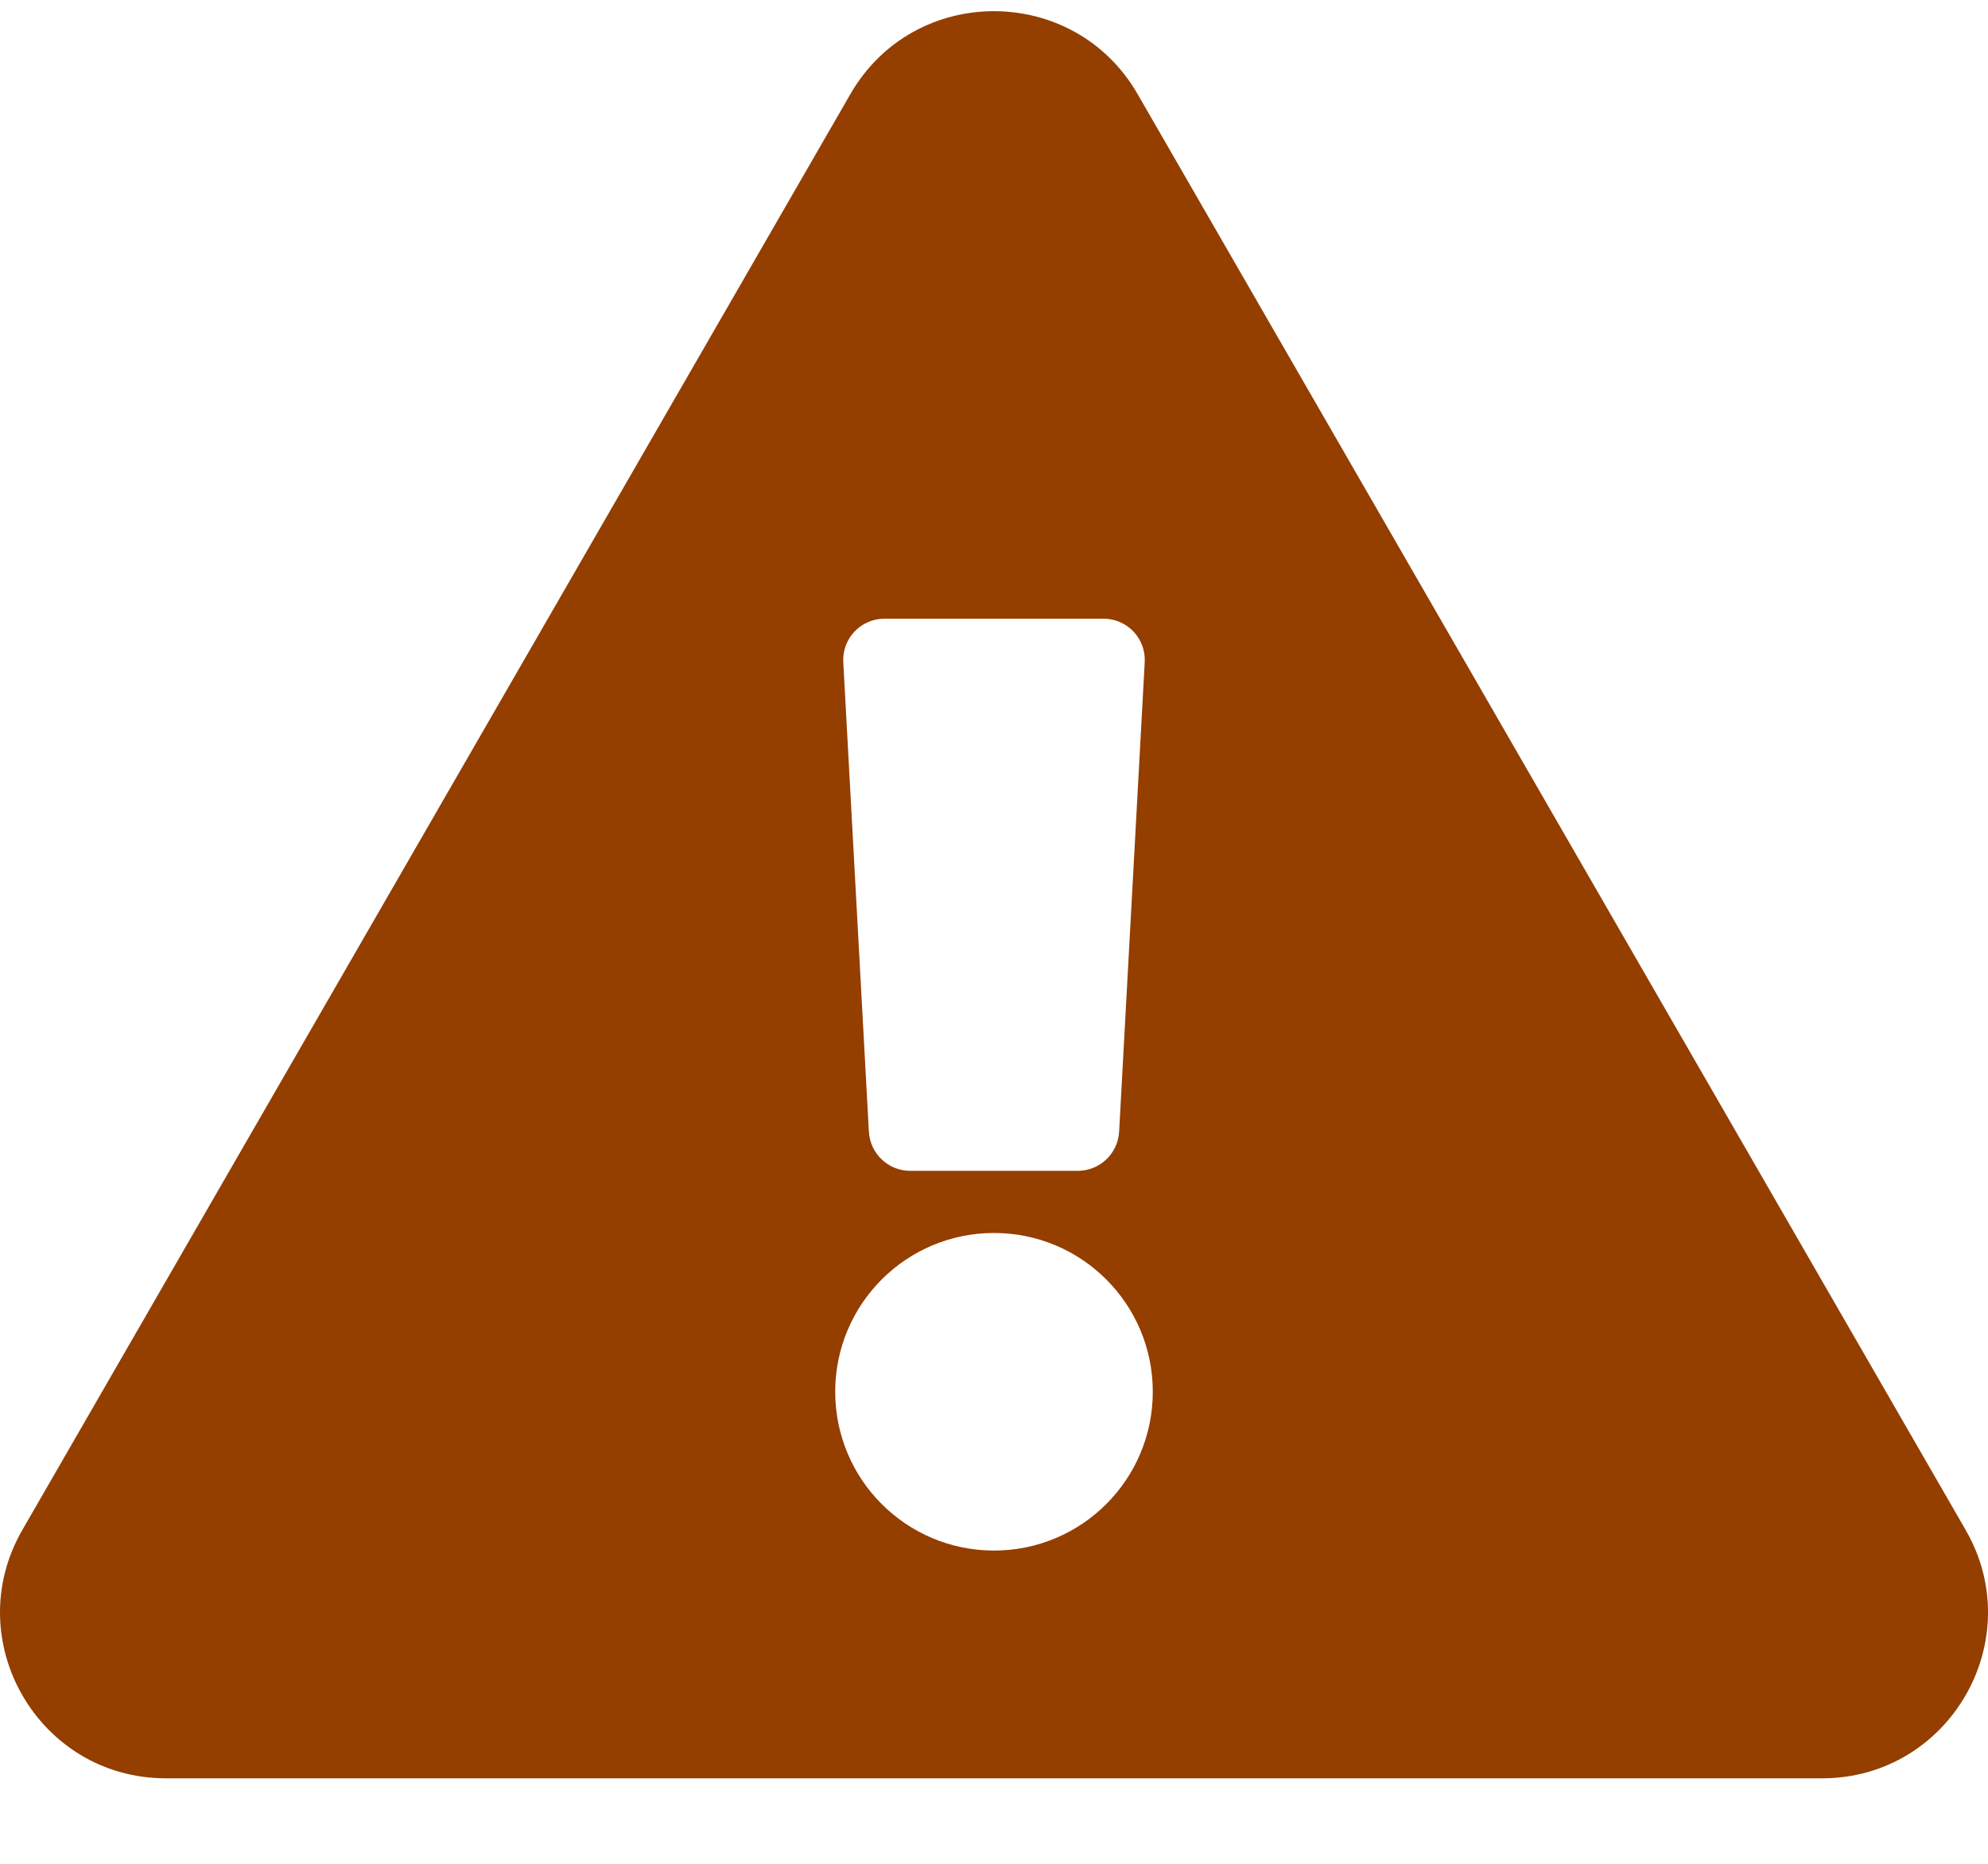 <svg width="16" height="15" viewBox="0 0 16 15" fill="none"
    xmlns="http://www.w3.org/2000/svg">
    <path d="M15.82 12.313C16.333 13.201 15.689 14.312 14.665 14.312H1.335C0.309 14.312 -0.332 13.2 0.18 12.313L6.845 0.756C7.358 -0.133 8.643 -0.131 9.155 0.756L15.82 12.313ZM8 9.923C7.294 9.923 6.722 10.495 6.722 11.201C6.722 11.907 7.294 12.479 8 12.479C8.706 12.479 9.278 11.907 9.278 11.201C9.278 10.495 8.706 9.923 8 9.923ZM6.787 5.33L6.993 9.108C7.003 9.285 7.149 9.423 7.326 9.423H8.674C8.851 9.423 8.997 9.285 9.007 9.108L9.213 5.33C9.224 5.139 9.072 4.979 8.88 4.979H7.12C6.928 4.979 6.776 5.139 6.787 5.33Z" fill="#943E00"/>
</svg>
